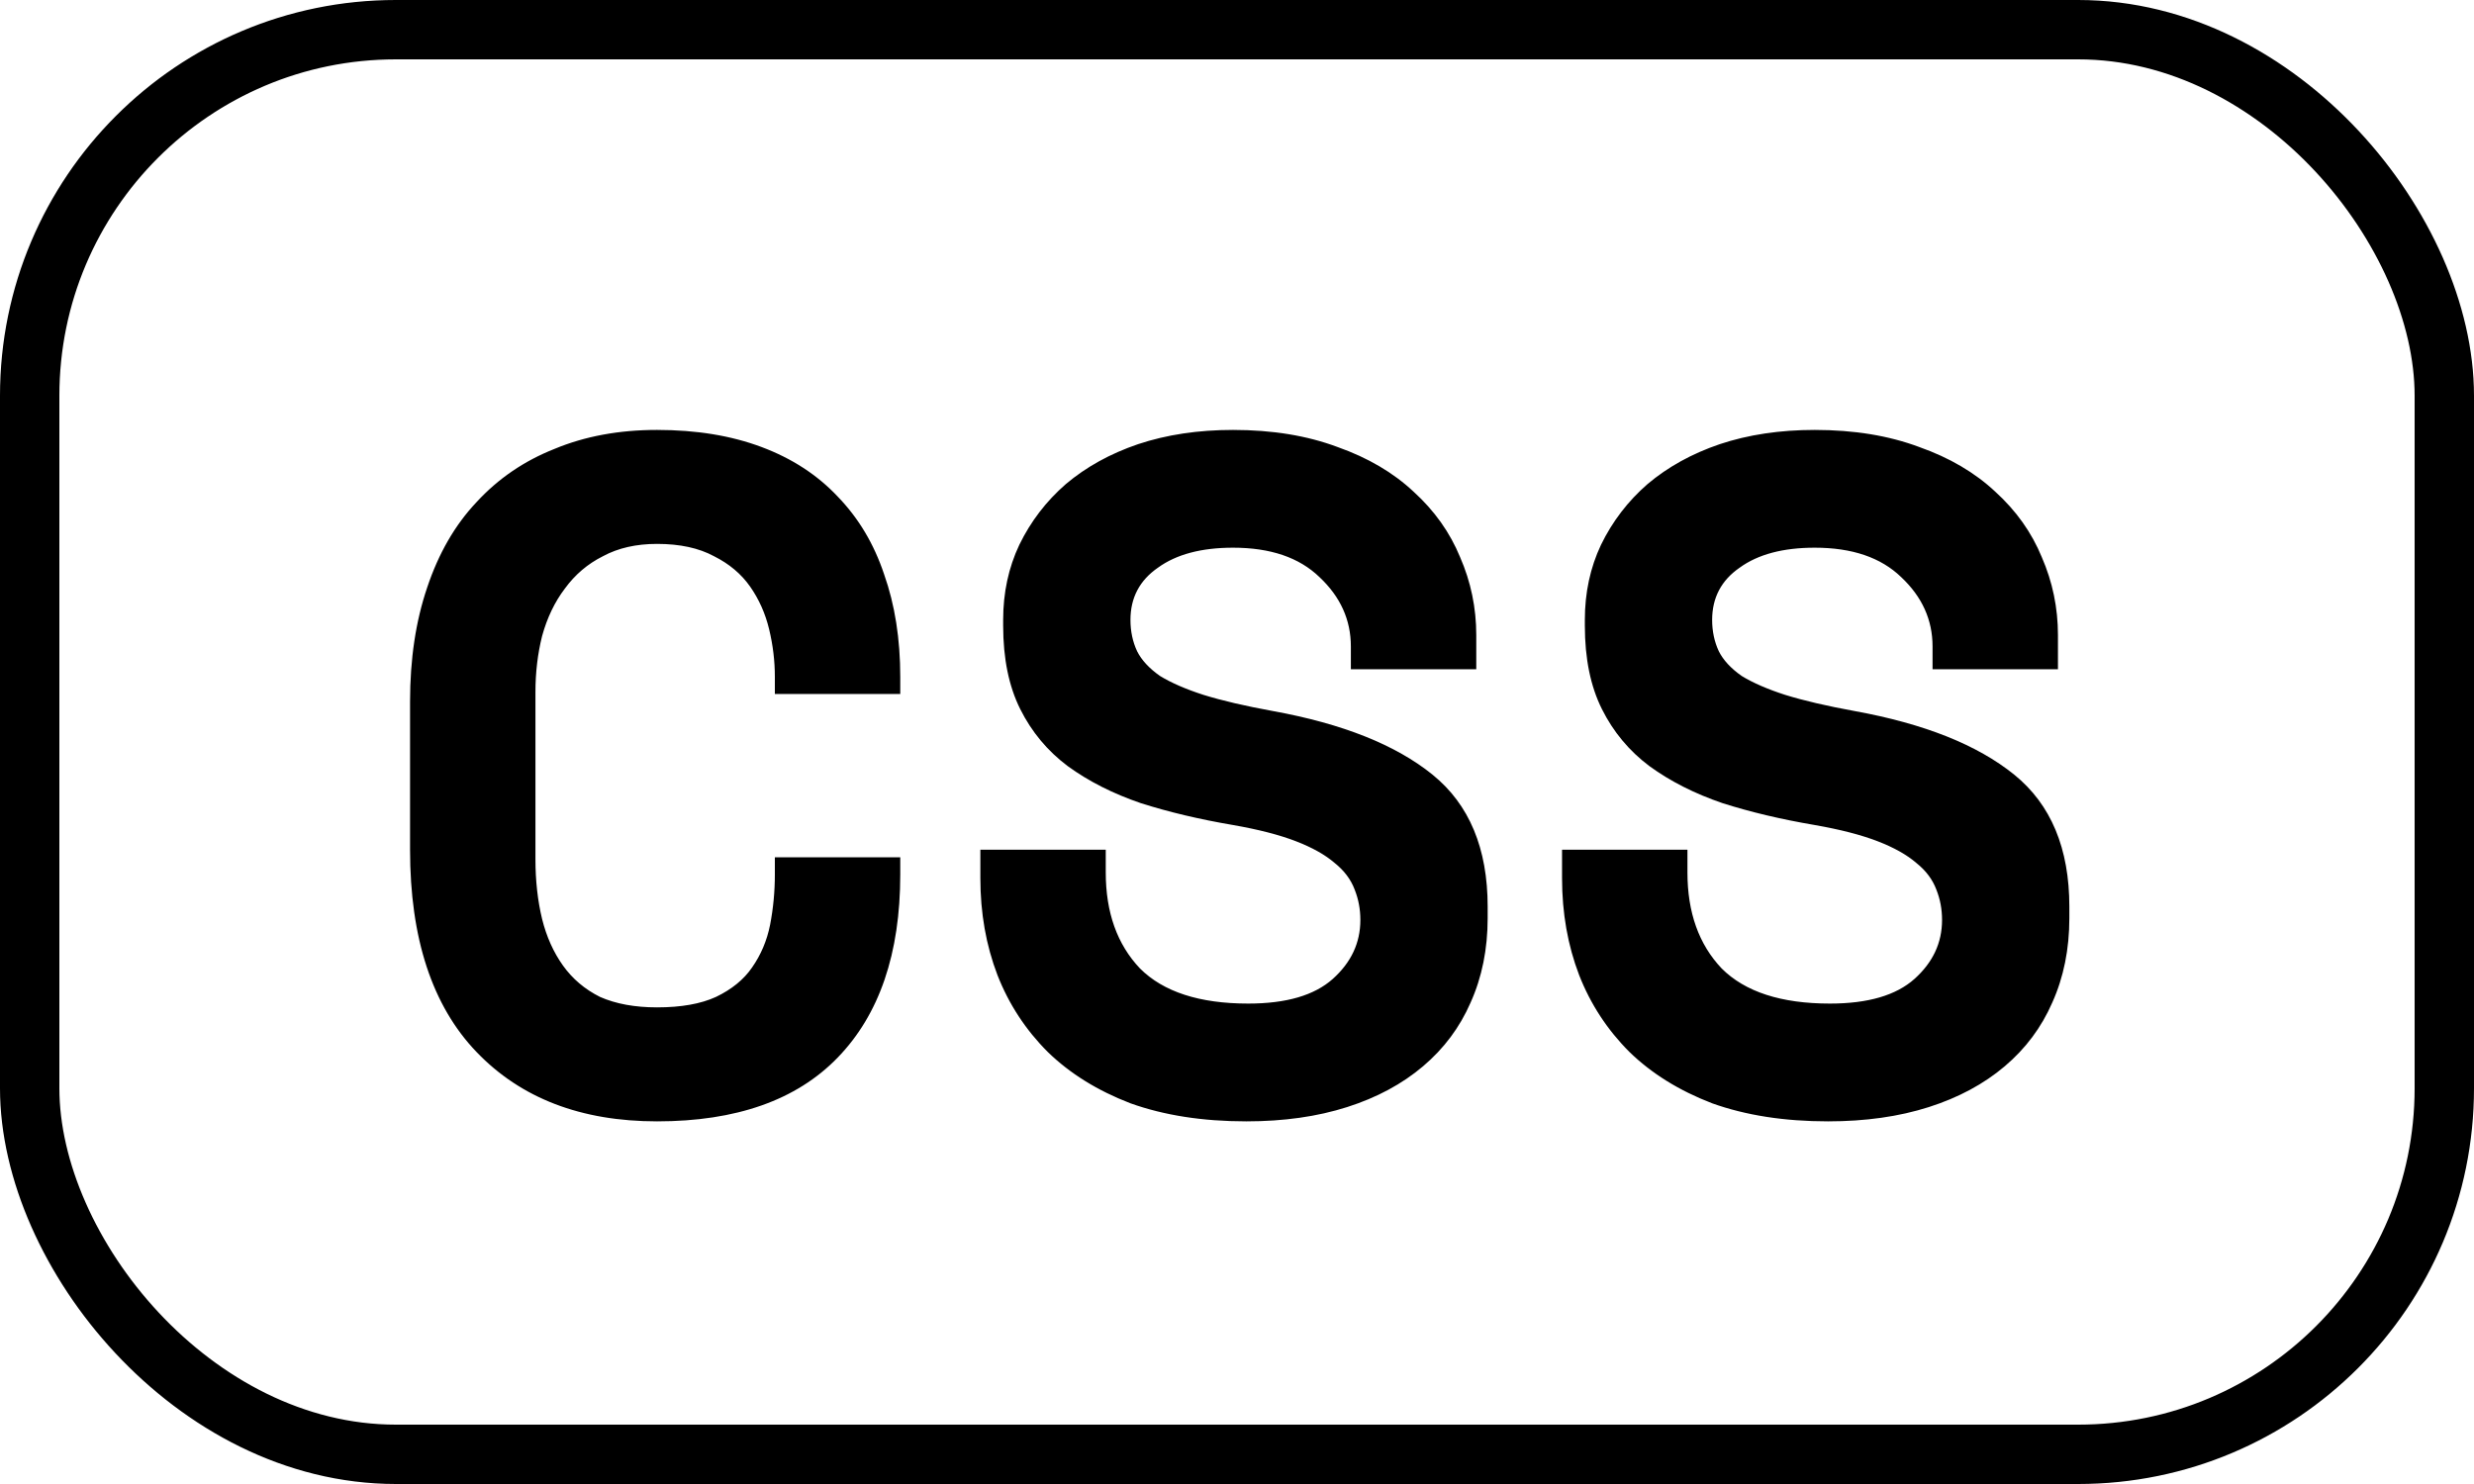 <svg width="125" height="75" viewBox="0 0 125 75" fill="none" xmlns="http://www.w3.org/2000/svg">
<rect x="1.5" y="1.5" width="122" height="72" rx="18.5" stroke="black" stroke-width="3"/>
<path d="M33.198 50.912C34.414 50.912 35.406 50.736 36.174 50.384C36.974 50 37.582 49.504 37.998 48.896C38.446 48.256 38.75 47.536 38.91 46.736C39.07 45.904 39.15 45.056 39.15 44.192V43.328H45.486V44.192C45.486 48.192 44.43 51.28 42.318 53.456C40.238 55.6 37.198 56.672 33.198 56.672C29.358 56.672 26.318 55.504 24.078 53.168C21.838 50.832 20.718 47.424 20.718 42.944V35.456C20.718 33.312 21.006 31.392 21.582 29.696C22.158 27.968 22.99 26.528 24.078 25.376C25.166 24.192 26.478 23.296 28.014 22.688C29.55 22.048 31.278 21.728 33.198 21.728C35.182 21.728 36.942 22.016 38.478 22.592C40.014 23.168 41.294 24 42.318 25.088C43.374 26.176 44.158 27.488 44.67 29.024C45.214 30.56 45.486 32.288 45.486 34.208V35.072H39.15V34.208C39.15 33.408 39.054 32.608 38.862 31.808C38.67 31.008 38.35 30.288 37.902 29.648C37.454 29.008 36.846 28.496 36.078 28.112C35.31 27.696 34.35 27.488 33.198 27.488C32.142 27.488 31.23 27.696 30.462 28.112C29.694 28.496 29.054 29.04 28.542 29.744C28.03 30.416 27.646 31.216 27.39 32.144C27.166 33.04 27.054 33.984 27.054 34.976V43.424C27.054 44.512 27.166 45.52 27.39 46.448C27.614 47.344 27.966 48.128 28.446 48.8C28.926 49.472 29.55 50 30.318 50.384C31.118 50.736 32.078 50.912 33.198 50.912ZM68.253 32.672C68.253 31.328 67.725 30.16 66.669 29.168C65.645 28.176 64.189 27.68 62.301 27.68C60.701 27.68 59.437 28.016 58.509 28.688C57.581 29.328 57.117 30.208 57.117 31.328C57.117 31.904 57.229 32.432 57.453 32.912C57.677 33.36 58.061 33.776 58.605 34.16C59.181 34.512 59.917 34.832 60.813 35.12C61.741 35.408 62.909 35.68 64.317 35.936C67.837 36.576 70.525 37.648 72.381 39.152C74.237 40.656 75.165 42.88 75.165 45.824V46.4C75.165 47.968 74.877 49.392 74.301 50.672C73.757 51.92 72.957 52.992 71.901 53.888C70.845 54.784 69.565 55.472 68.061 55.952C66.557 56.432 64.861 56.672 62.973 56.672C60.765 56.672 58.813 56.368 57.117 55.76C55.453 55.12 54.061 54.256 52.941 53.168C51.821 52.048 50.973 50.752 50.397 49.28C49.821 47.776 49.533 46.144 49.533 44.384V42.944H55.869V44.096C55.869 46.112 56.445 47.728 57.597 48.944C58.781 50.128 60.605 50.72 63.069 50.72C64.989 50.72 66.413 50.304 67.341 49.472C68.269 48.64 68.733 47.648 68.733 46.496C68.733 45.952 68.637 45.44 68.445 44.96C68.253 44.448 67.917 44 67.437 43.616C66.957 43.2 66.301 42.832 65.469 42.512C64.637 42.192 63.581 41.92 62.301 41.696C60.605 41.408 59.053 41.04 57.645 40.592C56.237 40.112 55.005 39.488 53.949 38.72C52.925 37.952 52.125 36.992 51.549 35.84C50.973 34.688 50.685 33.28 50.685 31.616V31.328C50.685 29.952 50.957 28.688 51.501 27.536C52.077 26.352 52.861 25.328 53.853 24.464C54.877 23.6 56.093 22.928 57.501 22.448C58.941 21.968 60.541 21.728 62.301 21.728C64.285 21.728 66.045 22.016 67.581 22.592C69.117 23.136 70.397 23.888 71.421 24.848C72.477 25.808 73.261 26.912 73.773 28.16C74.317 29.408 74.589 30.72 74.589 32.096V33.824H68.253V32.672ZM97.643 32.672C97.643 31.328 97.115 30.16 96.059 29.168C95.035 28.176 93.579 27.68 91.691 27.68C90.091 27.68 88.827 28.016 87.899 28.688C86.971 29.328 86.507 30.208 86.507 31.328C86.507 31.904 86.619 32.432 86.843 32.912C87.067 33.36 87.451 33.776 87.995 34.16C88.571 34.512 89.307 34.832 90.203 35.12C91.131 35.408 92.299 35.68 93.707 35.936C97.227 36.576 99.915 37.648 101.771 39.152C103.627 40.656 104.555 42.88 104.555 45.824V46.4C104.555 47.968 104.267 49.392 103.691 50.672C103.147 51.92 102.347 52.992 101.291 53.888C100.235 54.784 98.955 55.472 97.451 55.952C95.947 56.432 94.251 56.672 92.363 56.672C90.155 56.672 88.203 56.368 86.507 55.76C84.843 55.12 83.451 54.256 82.331 53.168C81.211 52.048 80.363 50.752 79.787 49.28C79.211 47.776 78.923 46.144 78.923 44.384V42.944H85.259V44.096C85.259 46.112 85.835 47.728 86.987 48.944C88.171 50.128 89.995 50.72 92.459 50.72C94.379 50.72 95.803 50.304 96.731 49.472C97.659 48.64 98.123 47.648 98.123 46.496C98.123 45.952 98.027 45.44 97.835 44.96C97.643 44.448 97.307 44 96.827 43.616C96.347 43.2 95.691 42.832 94.859 42.512C94.027 42.192 92.971 41.92 91.691 41.696C89.995 41.408 88.443 41.04 87.035 40.592C85.627 40.112 84.395 39.488 83.339 38.72C82.315 37.952 81.515 36.992 80.939 35.84C80.363 34.688 80.075 33.28 80.075 31.616V31.328C80.075 29.952 80.347 28.688 80.891 27.536C81.467 26.352 82.251 25.328 83.243 24.464C84.267 23.6 85.483 22.928 86.891 22.448C88.331 21.968 89.931 21.728 91.691 21.728C93.675 21.728 95.435 22.016 96.971 22.592C98.507 23.136 99.787 23.888 100.811 24.848C101.867 25.808 102.651 26.912 103.163 28.16C103.707 29.408 103.979 30.72 103.979 32.096V33.824H97.643V32.672Z" fill="black"/>
</svg>
